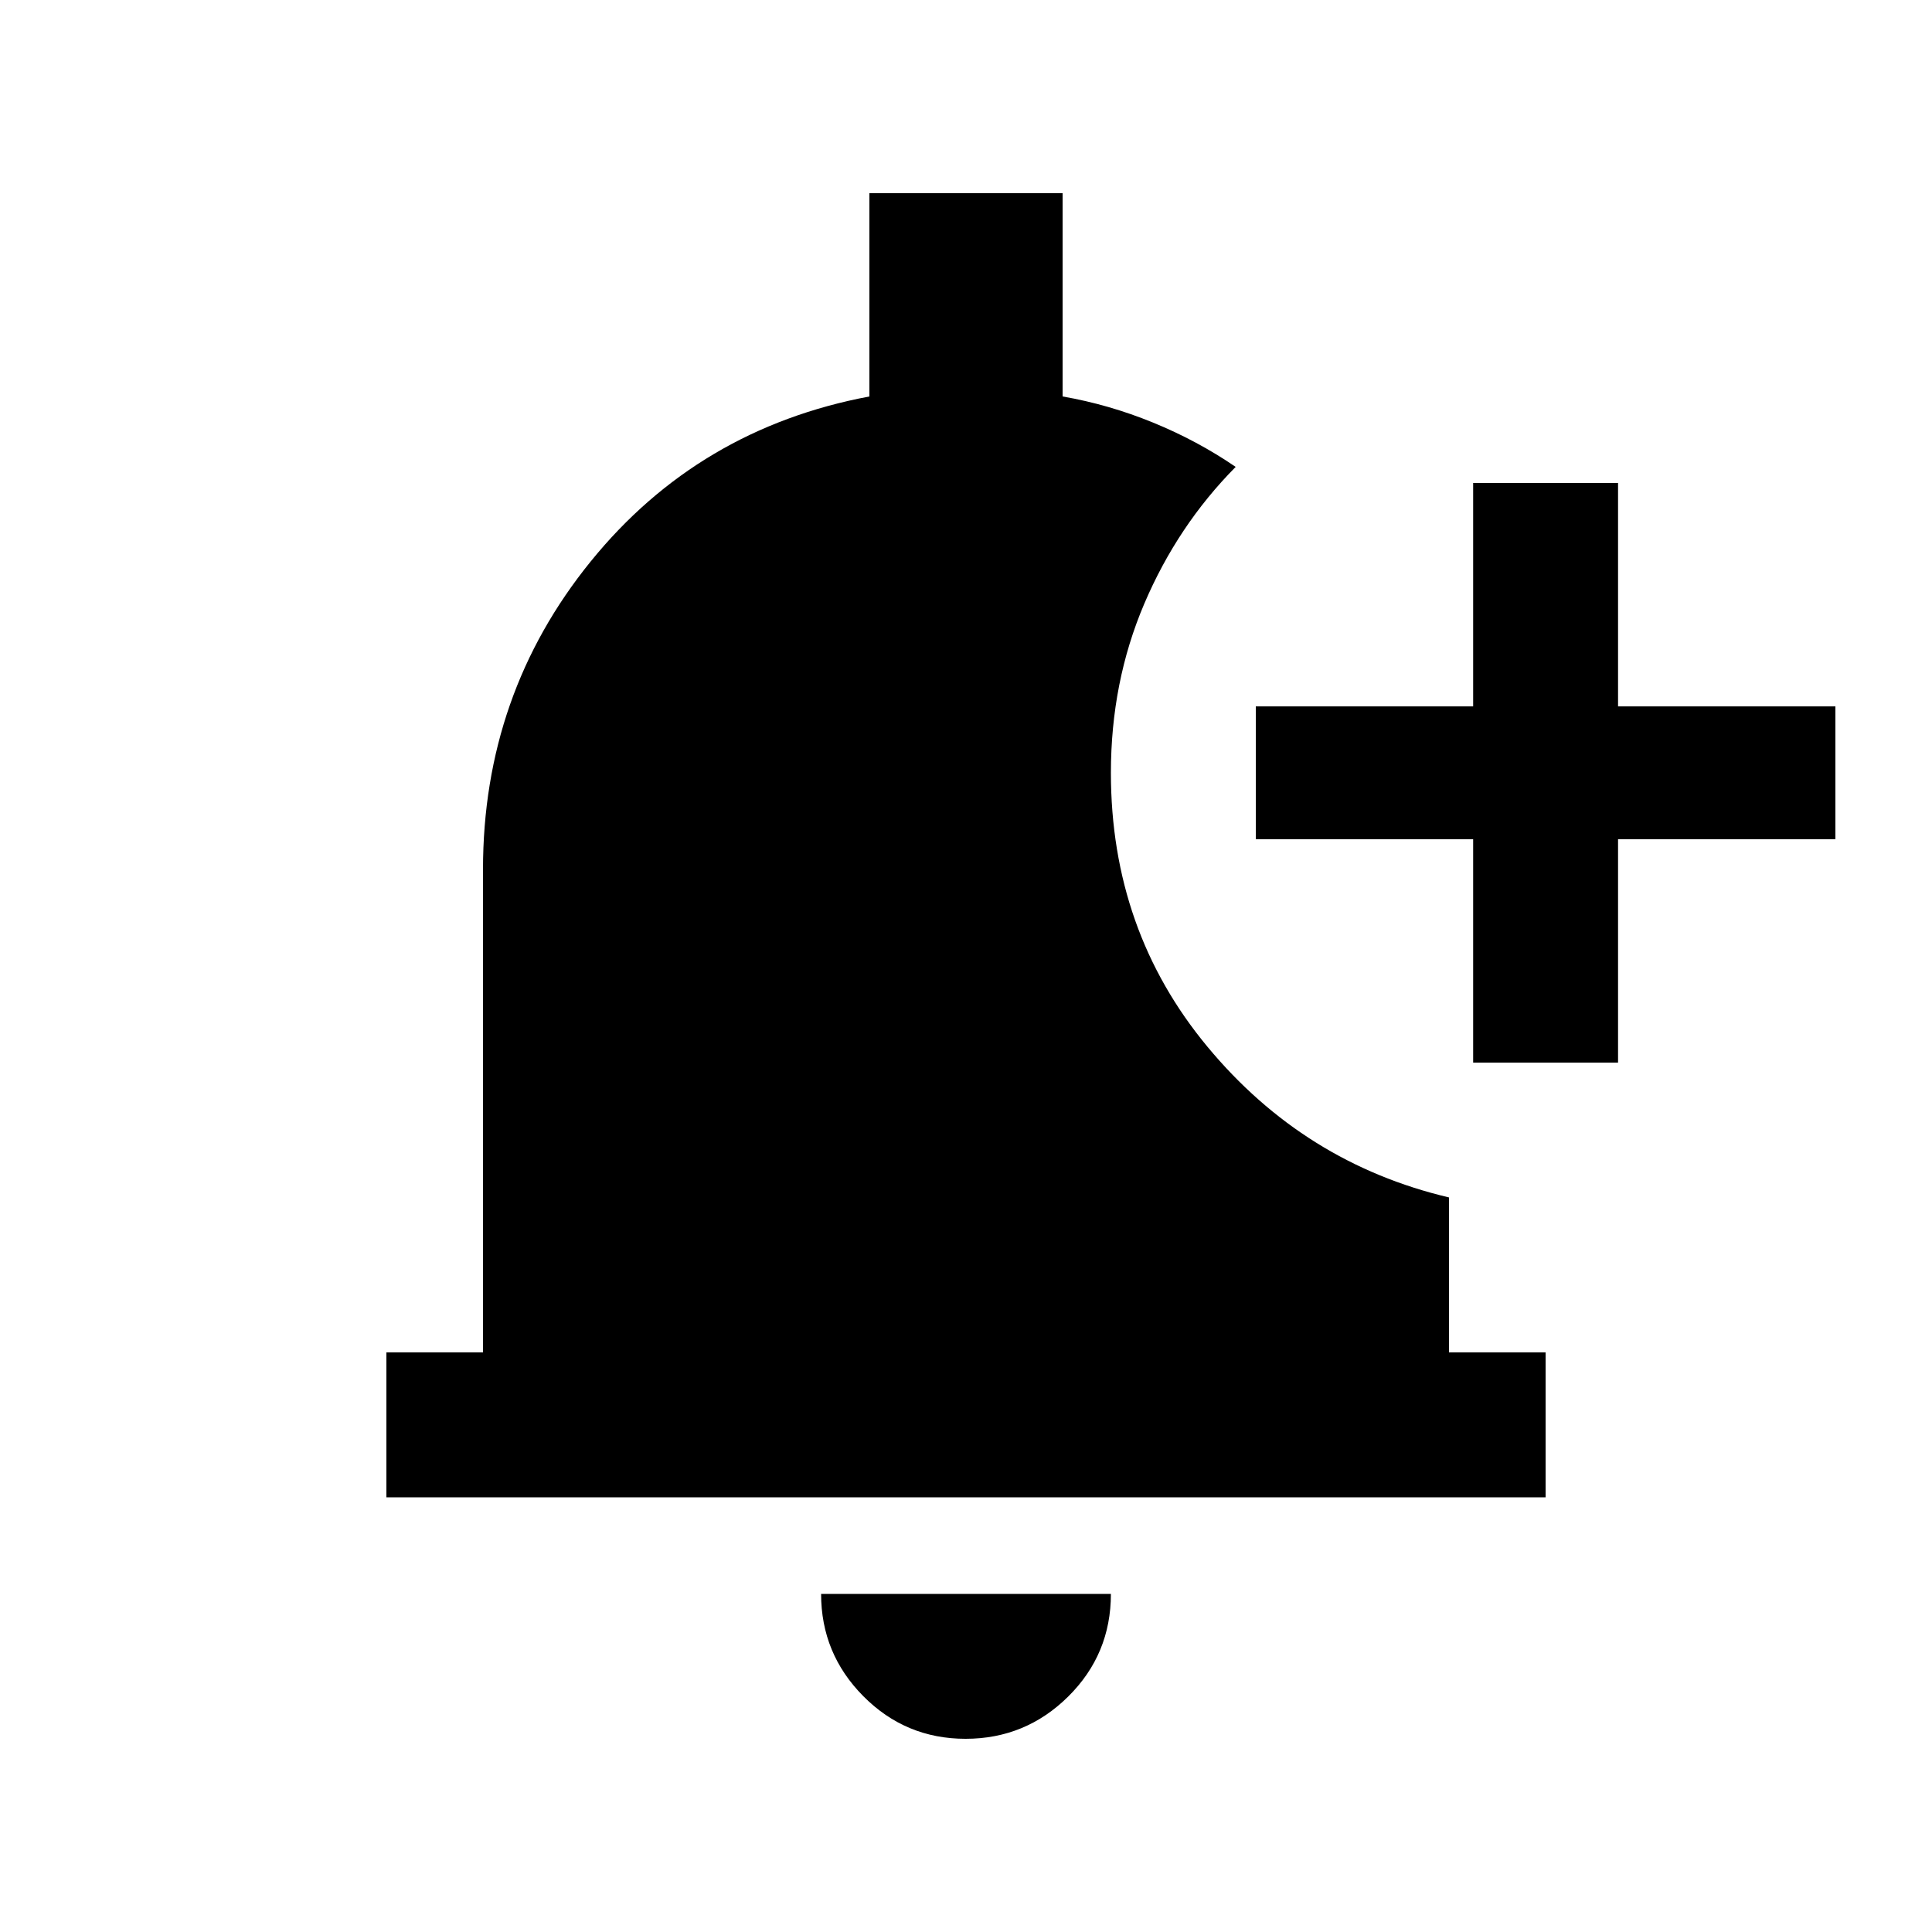 <svg xmlns="http://www.w3.org/2000/svg" height="20" viewBox="0 -960 960 960" width="20"><path d="M479.79-96Q450-96 429-117.15T408-168h144q0 30-21.21 51t-51 21ZM732-432v-111H624v-66h108v-111h72v111h108v66H804v111h-72ZM192-216v-72h48v-240q0-87 53.5-153T432-763v-101h96v101q23 4 45 13t41 22q-28.88 29.16-45.44 68.05Q552-621.07 552-576q0 78.3 48 136.15Q648-382 720-365v77h48v72H192Z"/></svg>